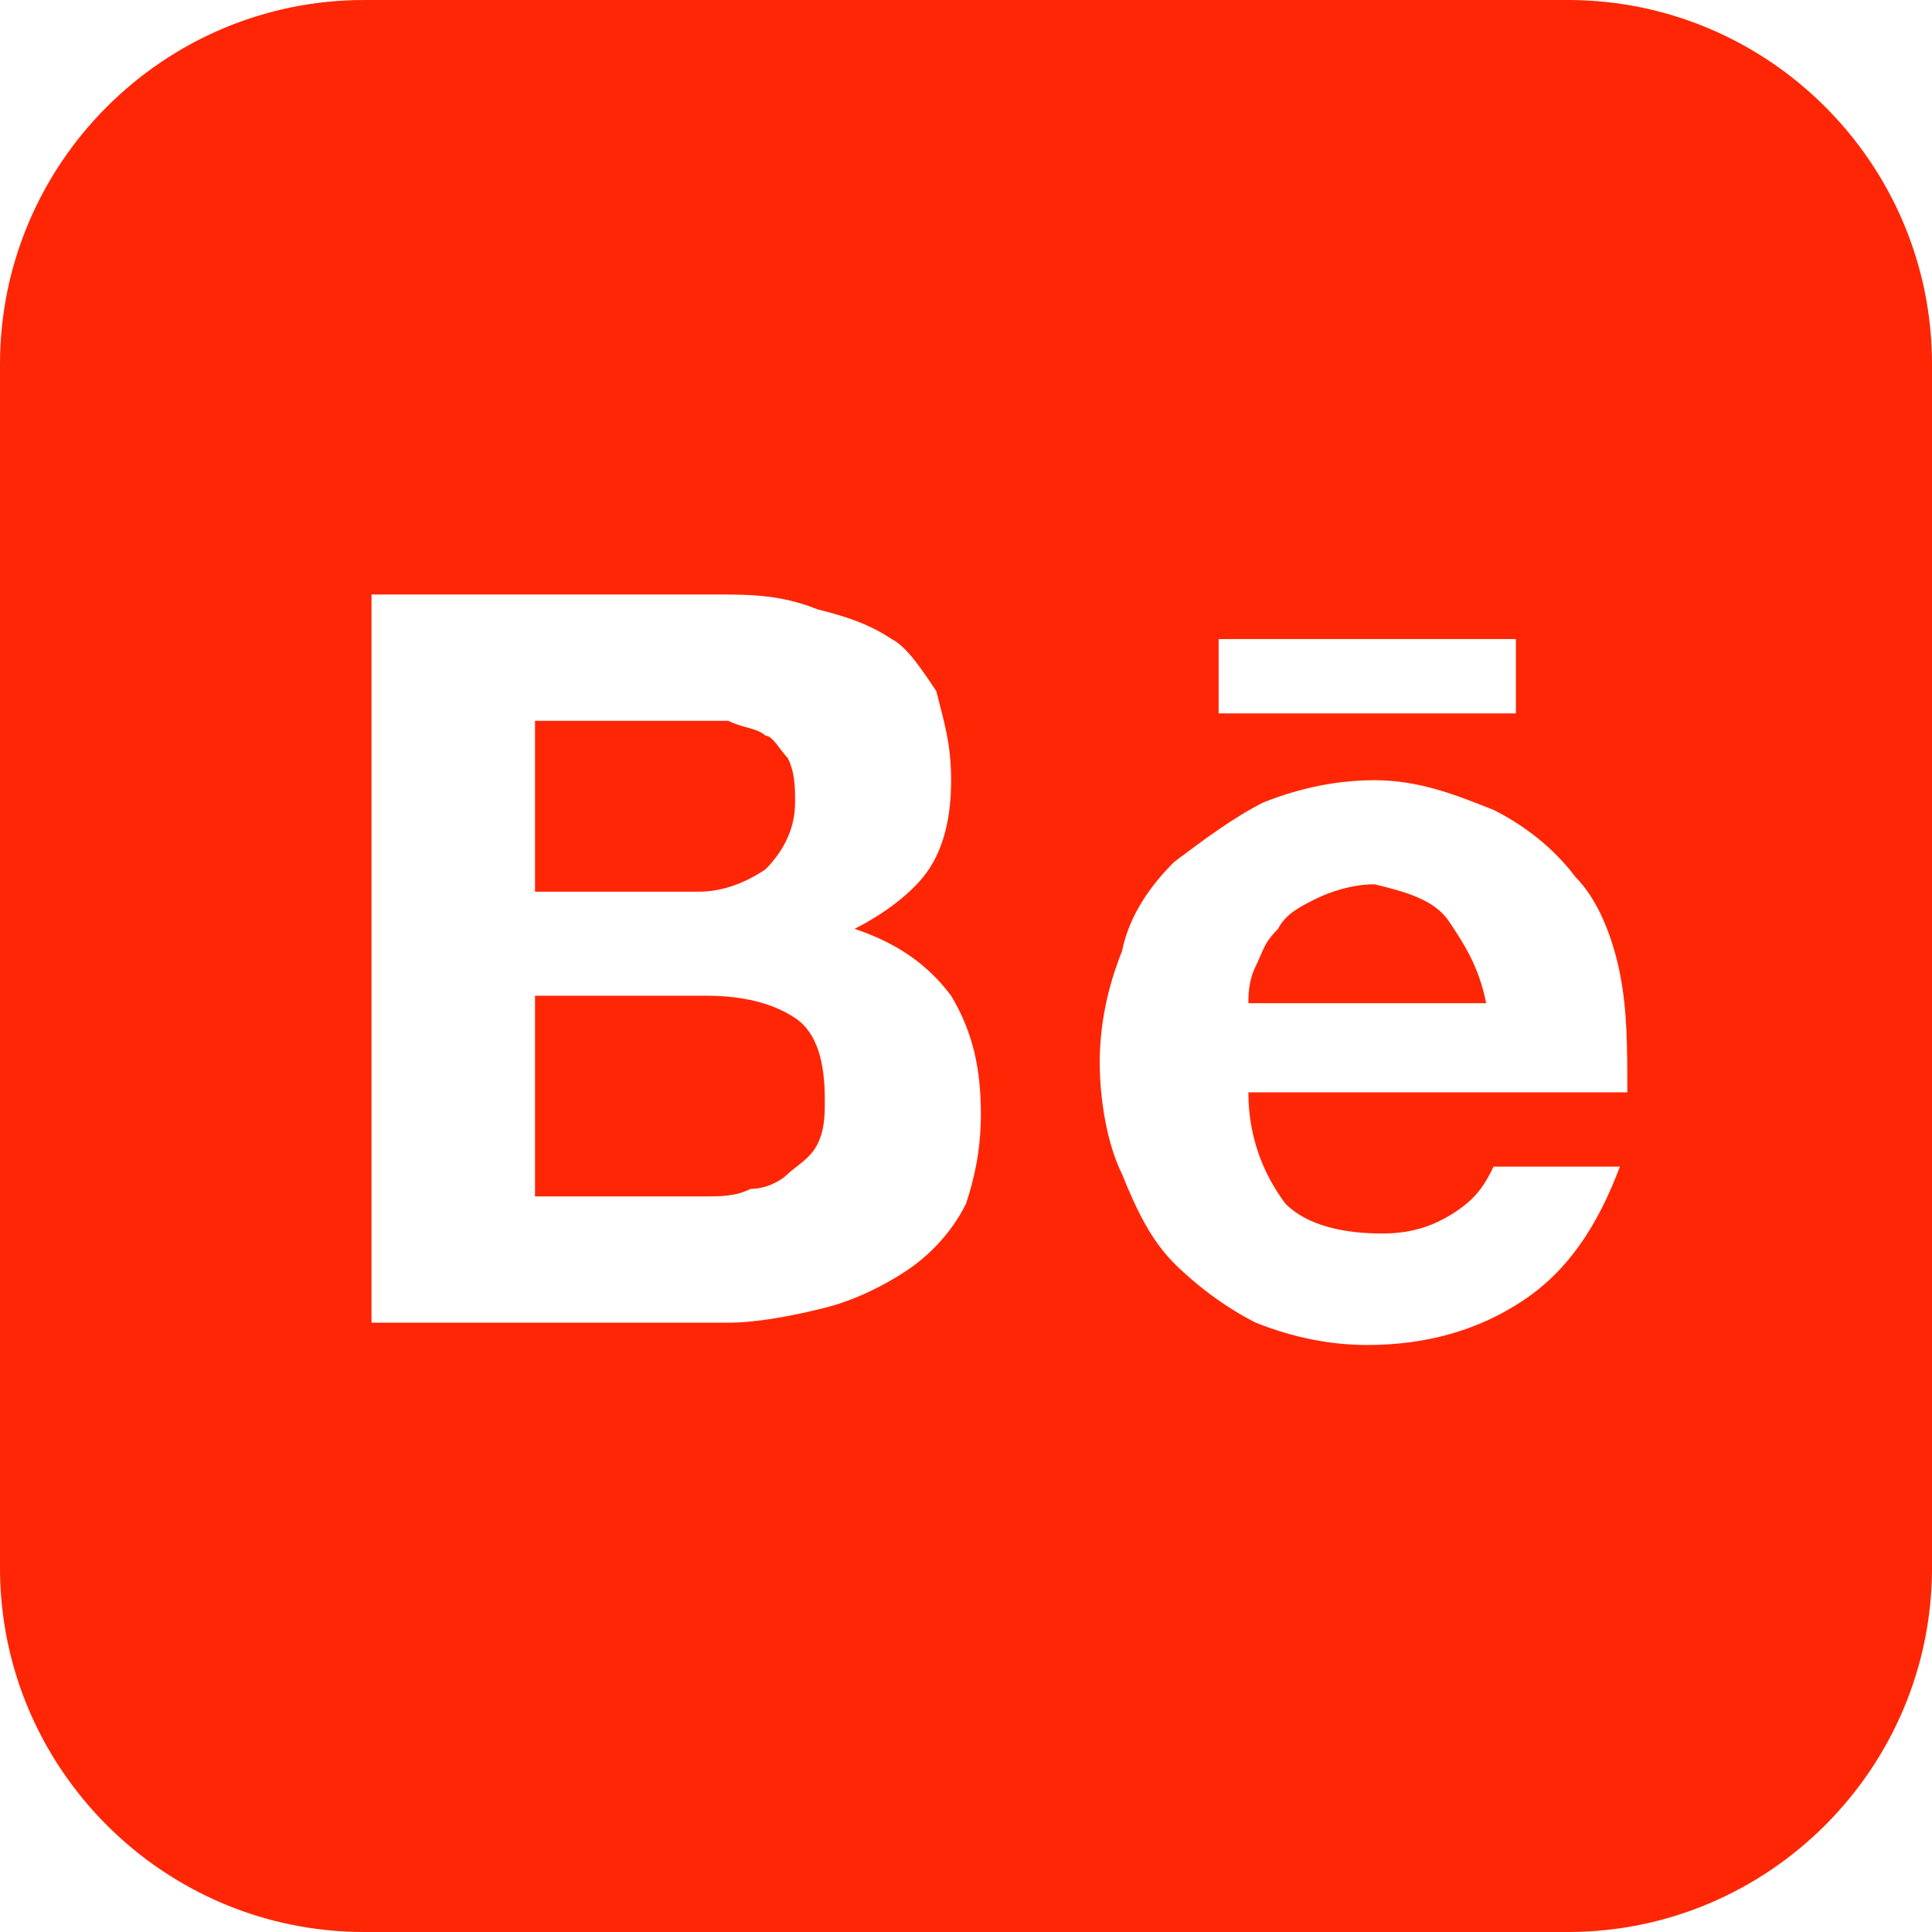 <svg width="37" height="37" viewBox="0 0 37 37" fill="none" xmlns="http://www.w3.org/2000/svg">
    <path d="M27.75 17.646C28.035 18.073 28.319 18.5 28.462 19.212H23.908C23.908 19.069 23.908 18.785 24.05 18.5C24.192 18.215 24.192 18.073 24.477 17.788C24.619 17.504 24.904 17.361 25.189 17.219C25.473 17.077 25.9 16.935 26.327 16.935C26.896 17.077 27.465 17.219 27.75 17.646ZM14.658 16.65C14.942 16.365 15.227 15.938 15.227 15.369C15.227 15.085 15.227 14.8 15.085 14.515C14.942 14.373 14.8 14.088 14.658 14.088C14.515 13.946 14.231 13.946 13.946 13.804H10.246V17.077H13.377C13.804 17.077 14.231 16.935 14.658 16.65ZM13.519 19.069H10.246V22.912H13.519C13.804 22.912 14.088 22.912 14.373 22.769C14.658 22.769 14.942 22.627 15.085 22.485C15.227 22.342 15.511 22.2 15.654 21.915C15.796 21.631 15.796 21.346 15.796 21.061C15.796 20.35 15.654 19.781 15.227 19.496C14.8 19.212 14.231 19.069 13.519 19.069ZM37 6.973V30.027C37 33.869 33.869 37 30.027 37H6.973C3.131 37 0 33.869 0 30.027V6.973C0 3.131 3.131 0 6.973 0H30.027C33.869 0 37 3.131 37 6.973ZM23.338 13.662H29.031V12.239H23.338V13.662ZM18.785 21.346C18.785 20.492 18.642 19.781 18.215 19.069C17.788 18.5 17.219 18.073 16.365 17.788C16.935 17.504 17.504 17.077 17.788 16.65C18.073 16.223 18.215 15.654 18.215 14.942C18.215 14.231 18.073 13.804 17.931 13.235C17.646 12.808 17.361 12.381 17.077 12.239C16.65 11.954 16.223 11.812 15.654 11.669C14.942 11.385 14.373 11.385 13.662 11.385H7.115V25.331H13.946C14.515 25.331 15.227 25.189 15.796 25.046C16.365 24.904 16.935 24.619 17.361 24.335C17.788 24.05 18.215 23.623 18.5 23.054C18.642 22.627 18.785 22.058 18.785 21.346ZM23.908 20.919H31.165C31.165 20.065 31.165 19.354 31.023 18.642C30.881 17.931 30.596 17.219 30.169 16.792C29.742 16.223 29.173 15.796 28.604 15.511C27.892 15.227 27.181 14.942 26.327 14.942C25.615 14.942 24.904 15.085 24.192 15.369C23.623 15.654 23.054 16.081 22.485 16.508C22.058 16.935 21.631 17.504 21.488 18.215C21.204 18.927 21.061 19.639 21.061 20.35C21.061 21.061 21.204 21.915 21.488 22.485C21.773 23.196 22.058 23.765 22.485 24.192C22.912 24.619 23.481 25.046 24.05 25.331C24.762 25.615 25.473 25.758 26.185 25.758C27.323 25.758 28.319 25.473 29.173 24.904C30.027 24.335 30.596 23.481 31.023 22.342H28.604C28.462 22.627 28.319 22.912 27.892 23.196C27.465 23.481 27.038 23.623 26.469 23.623C25.758 23.623 25.046 23.481 24.619 23.054C24.192 22.485 23.908 21.773 23.908 20.919Z" fill="#FF2605"/>
</svg>